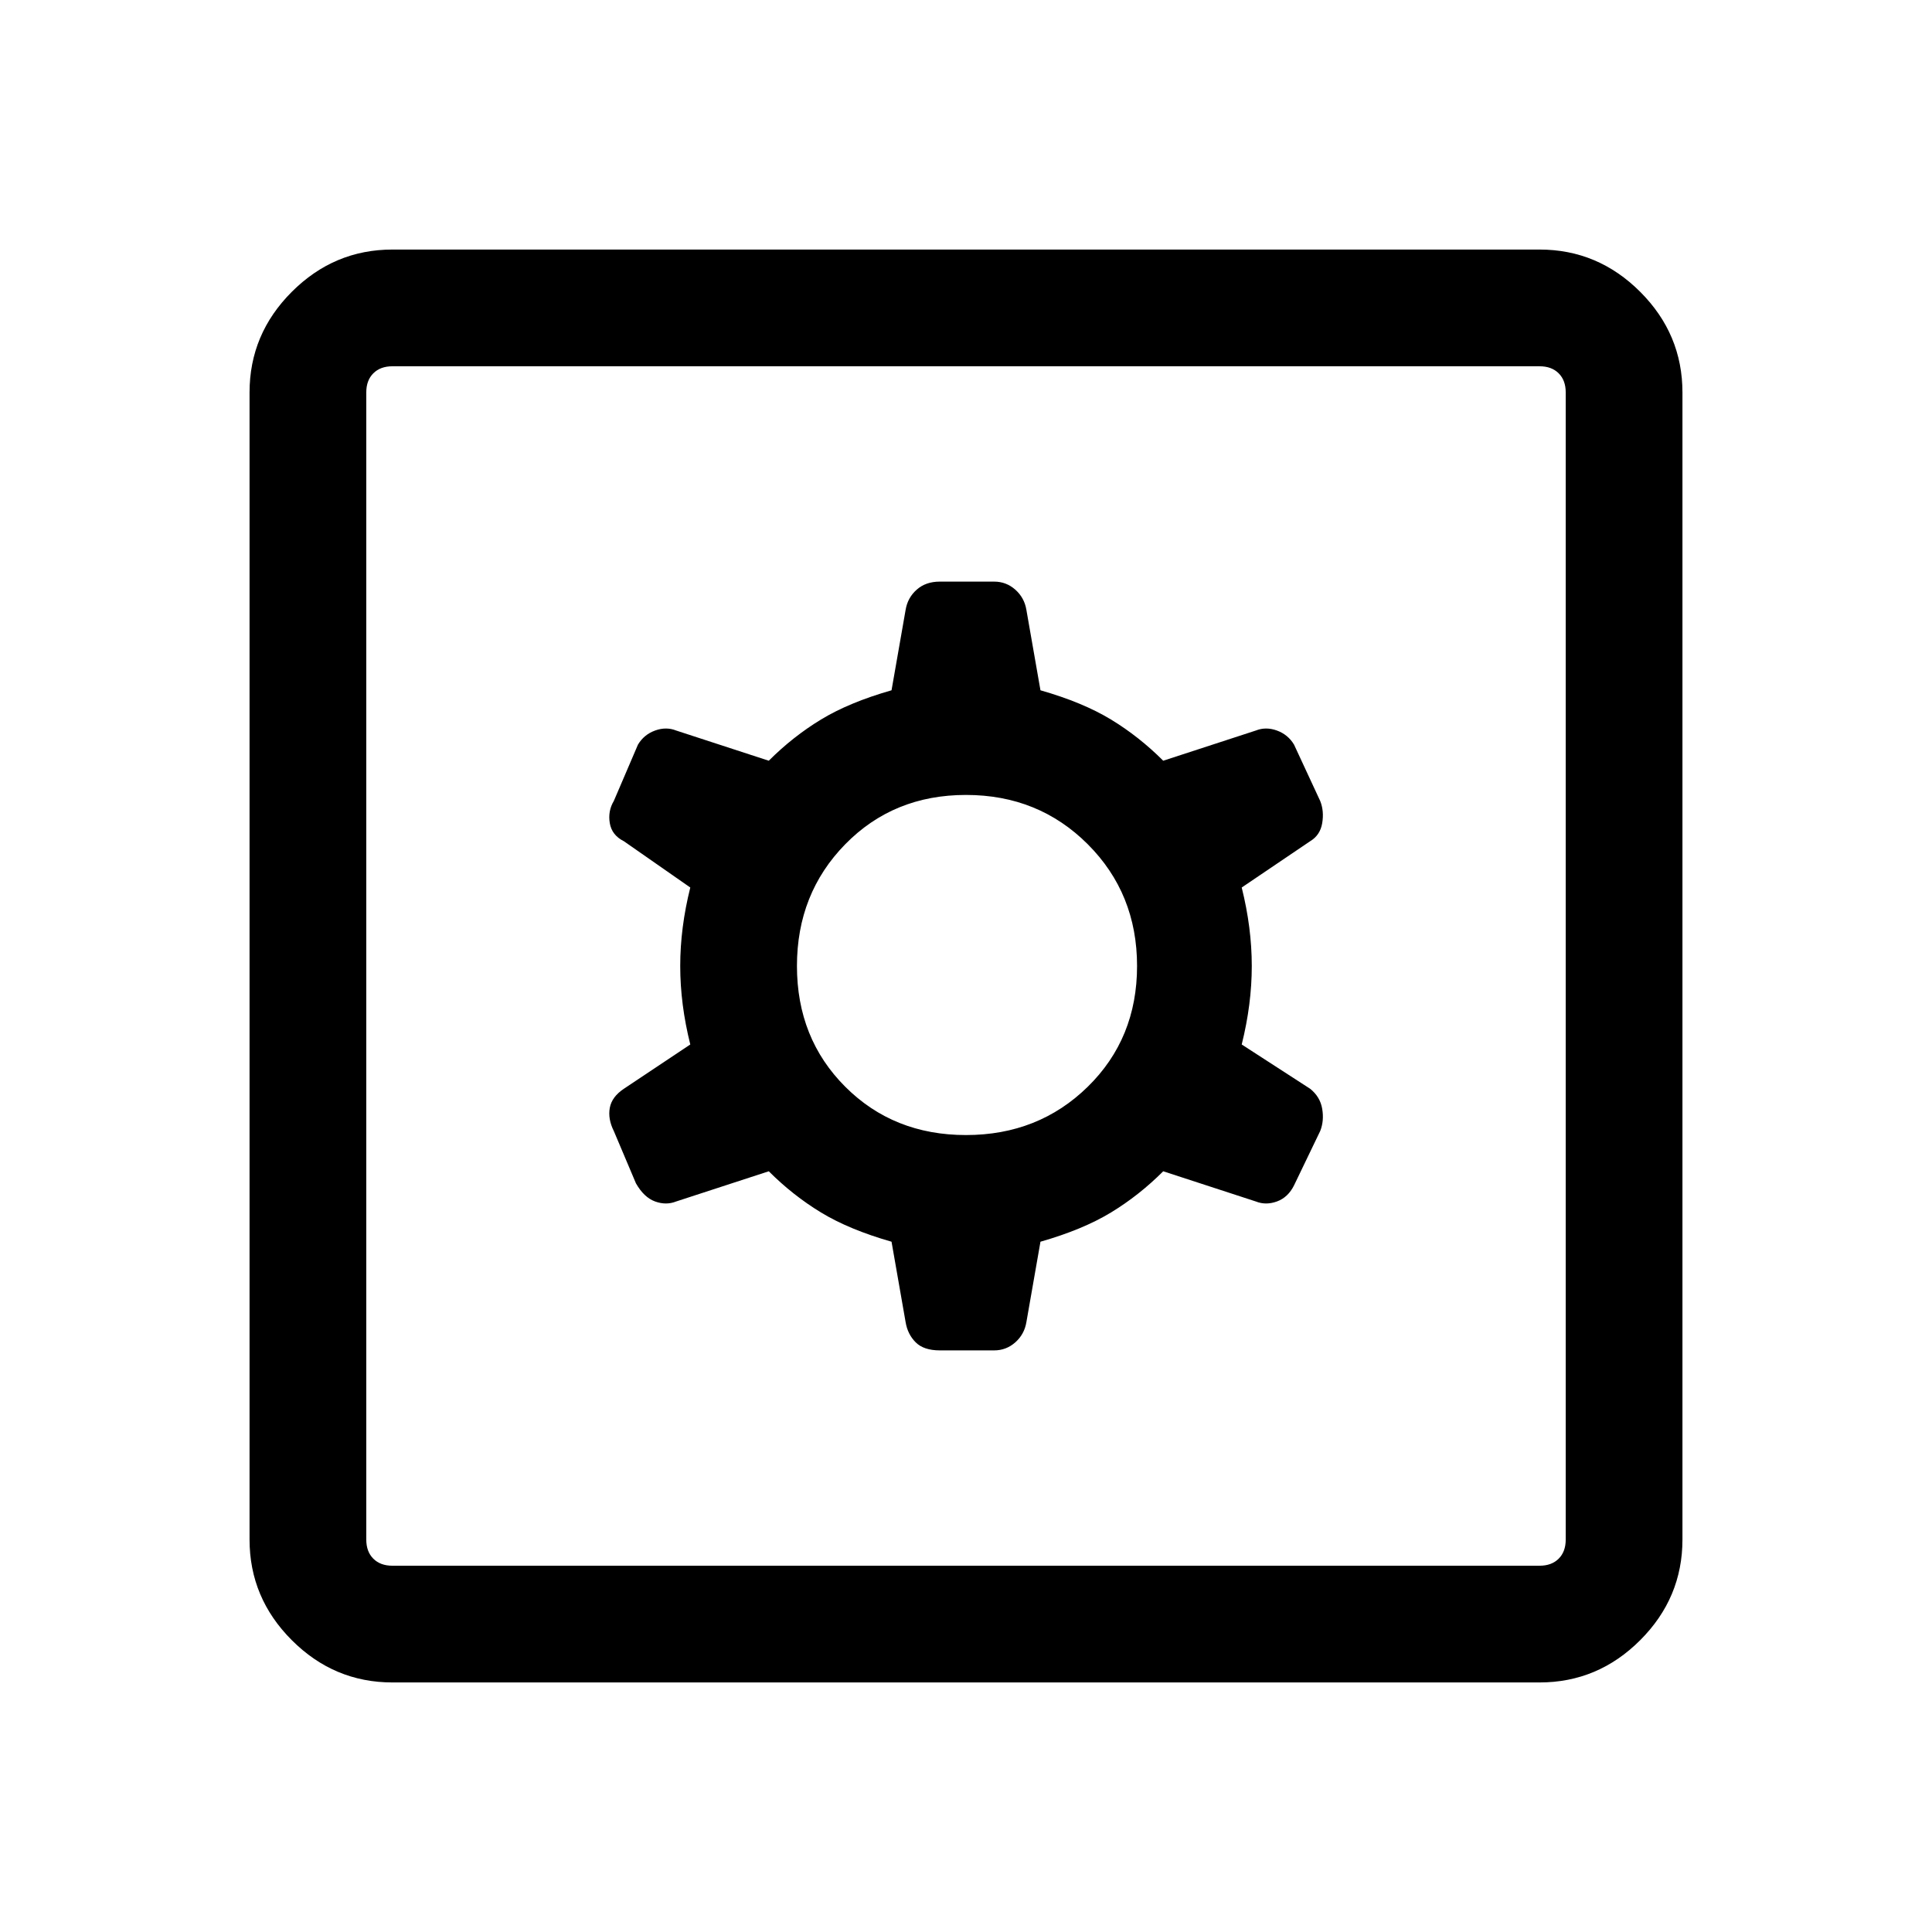 <svg xmlns="http://www.w3.org/2000/svg" height="48" width="48"><path d="M9.75 41.8Q8.3 41.8 7.25 40.75Q6.2 39.7 6.2 38.25V9.75Q6.2 8.3 7.25 7.25Q8.3 6.2 9.75 6.2H38.25Q39.7 6.2 40.75 7.25Q41.8 8.3 41.8 9.75V38.25Q41.8 39.7 40.75 40.75Q39.7 41.8 38.25 41.8ZM9.75 38.9H38.25Q38.55 38.9 38.725 38.725Q38.9 38.55 38.9 38.25V9.75Q38.9 9.45 38.725 9.275Q38.55 9.1 38.25 9.1H9.75Q9.45 9.1 9.275 9.275Q9.1 9.45 9.1 9.75V38.25Q9.1 38.55 9.275 38.725Q9.45 38.9 9.75 38.9ZM23.35 33.55H24.7Q25 33.55 25.225 33.35Q25.45 33.15 25.5 32.85L25.85 30.85Q26.9 30.55 27.6 30.125Q28.3 29.7 28.9 29.1L31.2 29.85Q31.45 29.95 31.725 29.85Q32 29.75 32.15 29.45L32.8 28.1Q32.9 27.85 32.85 27.55Q32.8 27.25 32.55 27.05L30.85 25.95Q31.1 24.95 31.1 24Q31.1 23.05 30.85 22.05L32.55 20.9Q32.8 20.75 32.85 20.45Q32.9 20.15 32.8 19.9L32.15 18.5Q32 18.25 31.725 18.15Q31.45 18.05 31.2 18.15L28.9 18.9Q28.3 18.3 27.6 17.875Q26.9 17.45 25.85 17.15L25.5 15.15Q25.45 14.85 25.225 14.65Q25 14.45 24.7 14.45H23.35Q23 14.45 22.775 14.65Q22.55 14.85 22.5 15.15L22.15 17.15Q21.1 17.45 20.4 17.875Q19.7 18.3 19.1 18.9L16.8 18.15Q16.55 18.05 16.275 18.15Q16 18.25 15.85 18.5L15.25 19.9Q15.1 20.15 15.15 20.45Q15.2 20.75 15.5 20.9L17.15 22.05Q16.9 23.05 16.9 24Q16.9 24.95 17.15 25.95L15.5 27.05Q15.2 27.25 15.15 27.525Q15.1 27.8 15.25 28.1L15.8 29.4Q16 29.75 16.275 29.85Q16.55 29.95 16.8 29.85L19.1 29.1Q19.7 29.7 20.4 30.125Q21.1 30.55 22.15 30.85L22.5 32.85Q22.55 33.15 22.75 33.35Q22.95 33.55 23.35 33.55ZM24 28.2Q22.2 28.2 21 27Q19.8 25.8 19.8 24Q19.8 22.2 21 20.975Q22.2 19.75 24 19.75Q25.8 19.75 27.025 20.975Q28.25 22.2 28.25 24Q28.25 25.8 27.025 27Q25.8 28.2 24 28.2ZM9.1 38.9Q9.1 38.9 9.1 38.725Q9.1 38.55 9.1 38.25V9.75Q9.1 9.45 9.1 9.275Q9.1 9.1 9.1 9.1Q9.1 9.1 9.1 9.275Q9.1 9.45 9.1 9.75V38.25Q9.1 38.55 9.1 38.725Q9.1 38.9 9.1 38.9Z"/></svg>